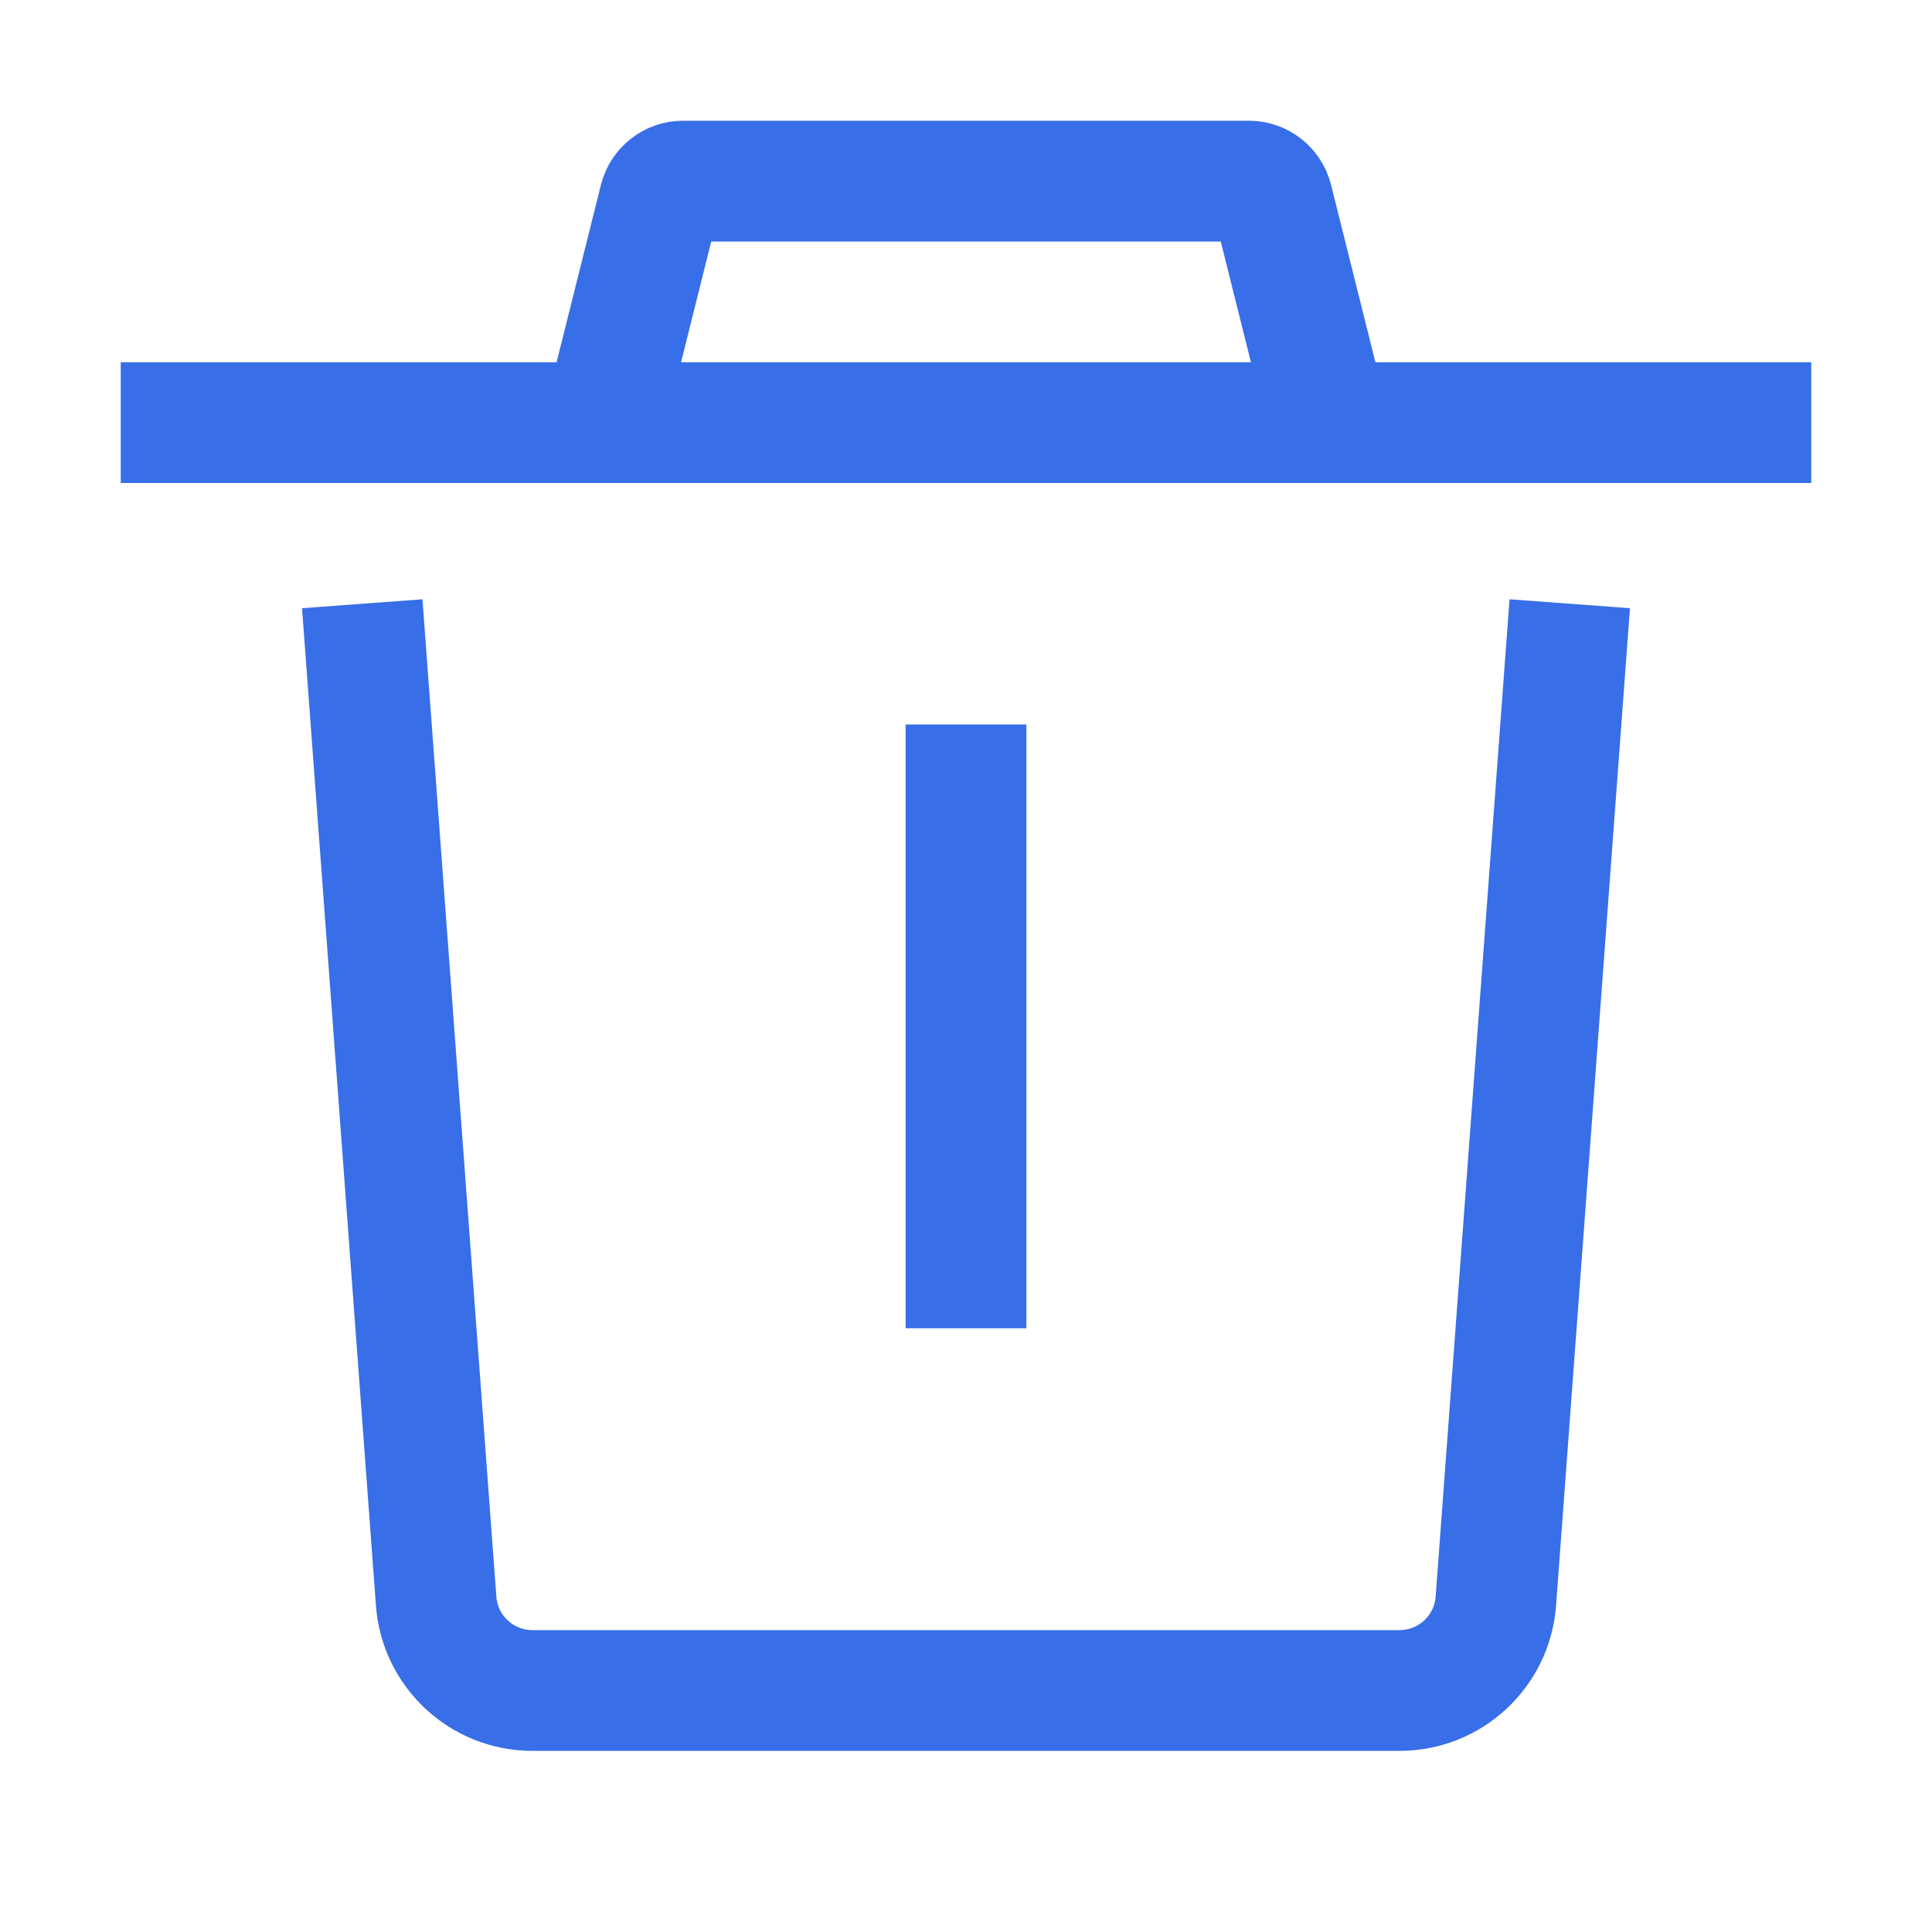 <svg width="24" height="24" viewBox="0 0 24 24" fill="none" xmlns="http://www.w3.org/2000/svg">
<path d="M4.5 7.5L5.418 19.889C5.464 20.515 5.986 21 6.614 21H17.386C18.014 21 18.536 20.515 18.582 19.889L19.5 7.5" stroke="#386EE7" stroke-width="1.5"/>
<path d="M12 9V16.5" stroke="#386EE7" stroke-width="1.5"/>
<path d="M1.5 5.25L22.5 5.25" stroke="#386EE7" stroke-width="1.5"/>
<path d="M7.5 5.25L8.193 2.477C8.227 2.344 8.347 2.25 8.484 2.25H15.516C15.653 2.25 15.773 2.344 15.807 2.477L16.5 5.25" stroke="#386EE7" stroke-width="1.5"/>
</svg>
